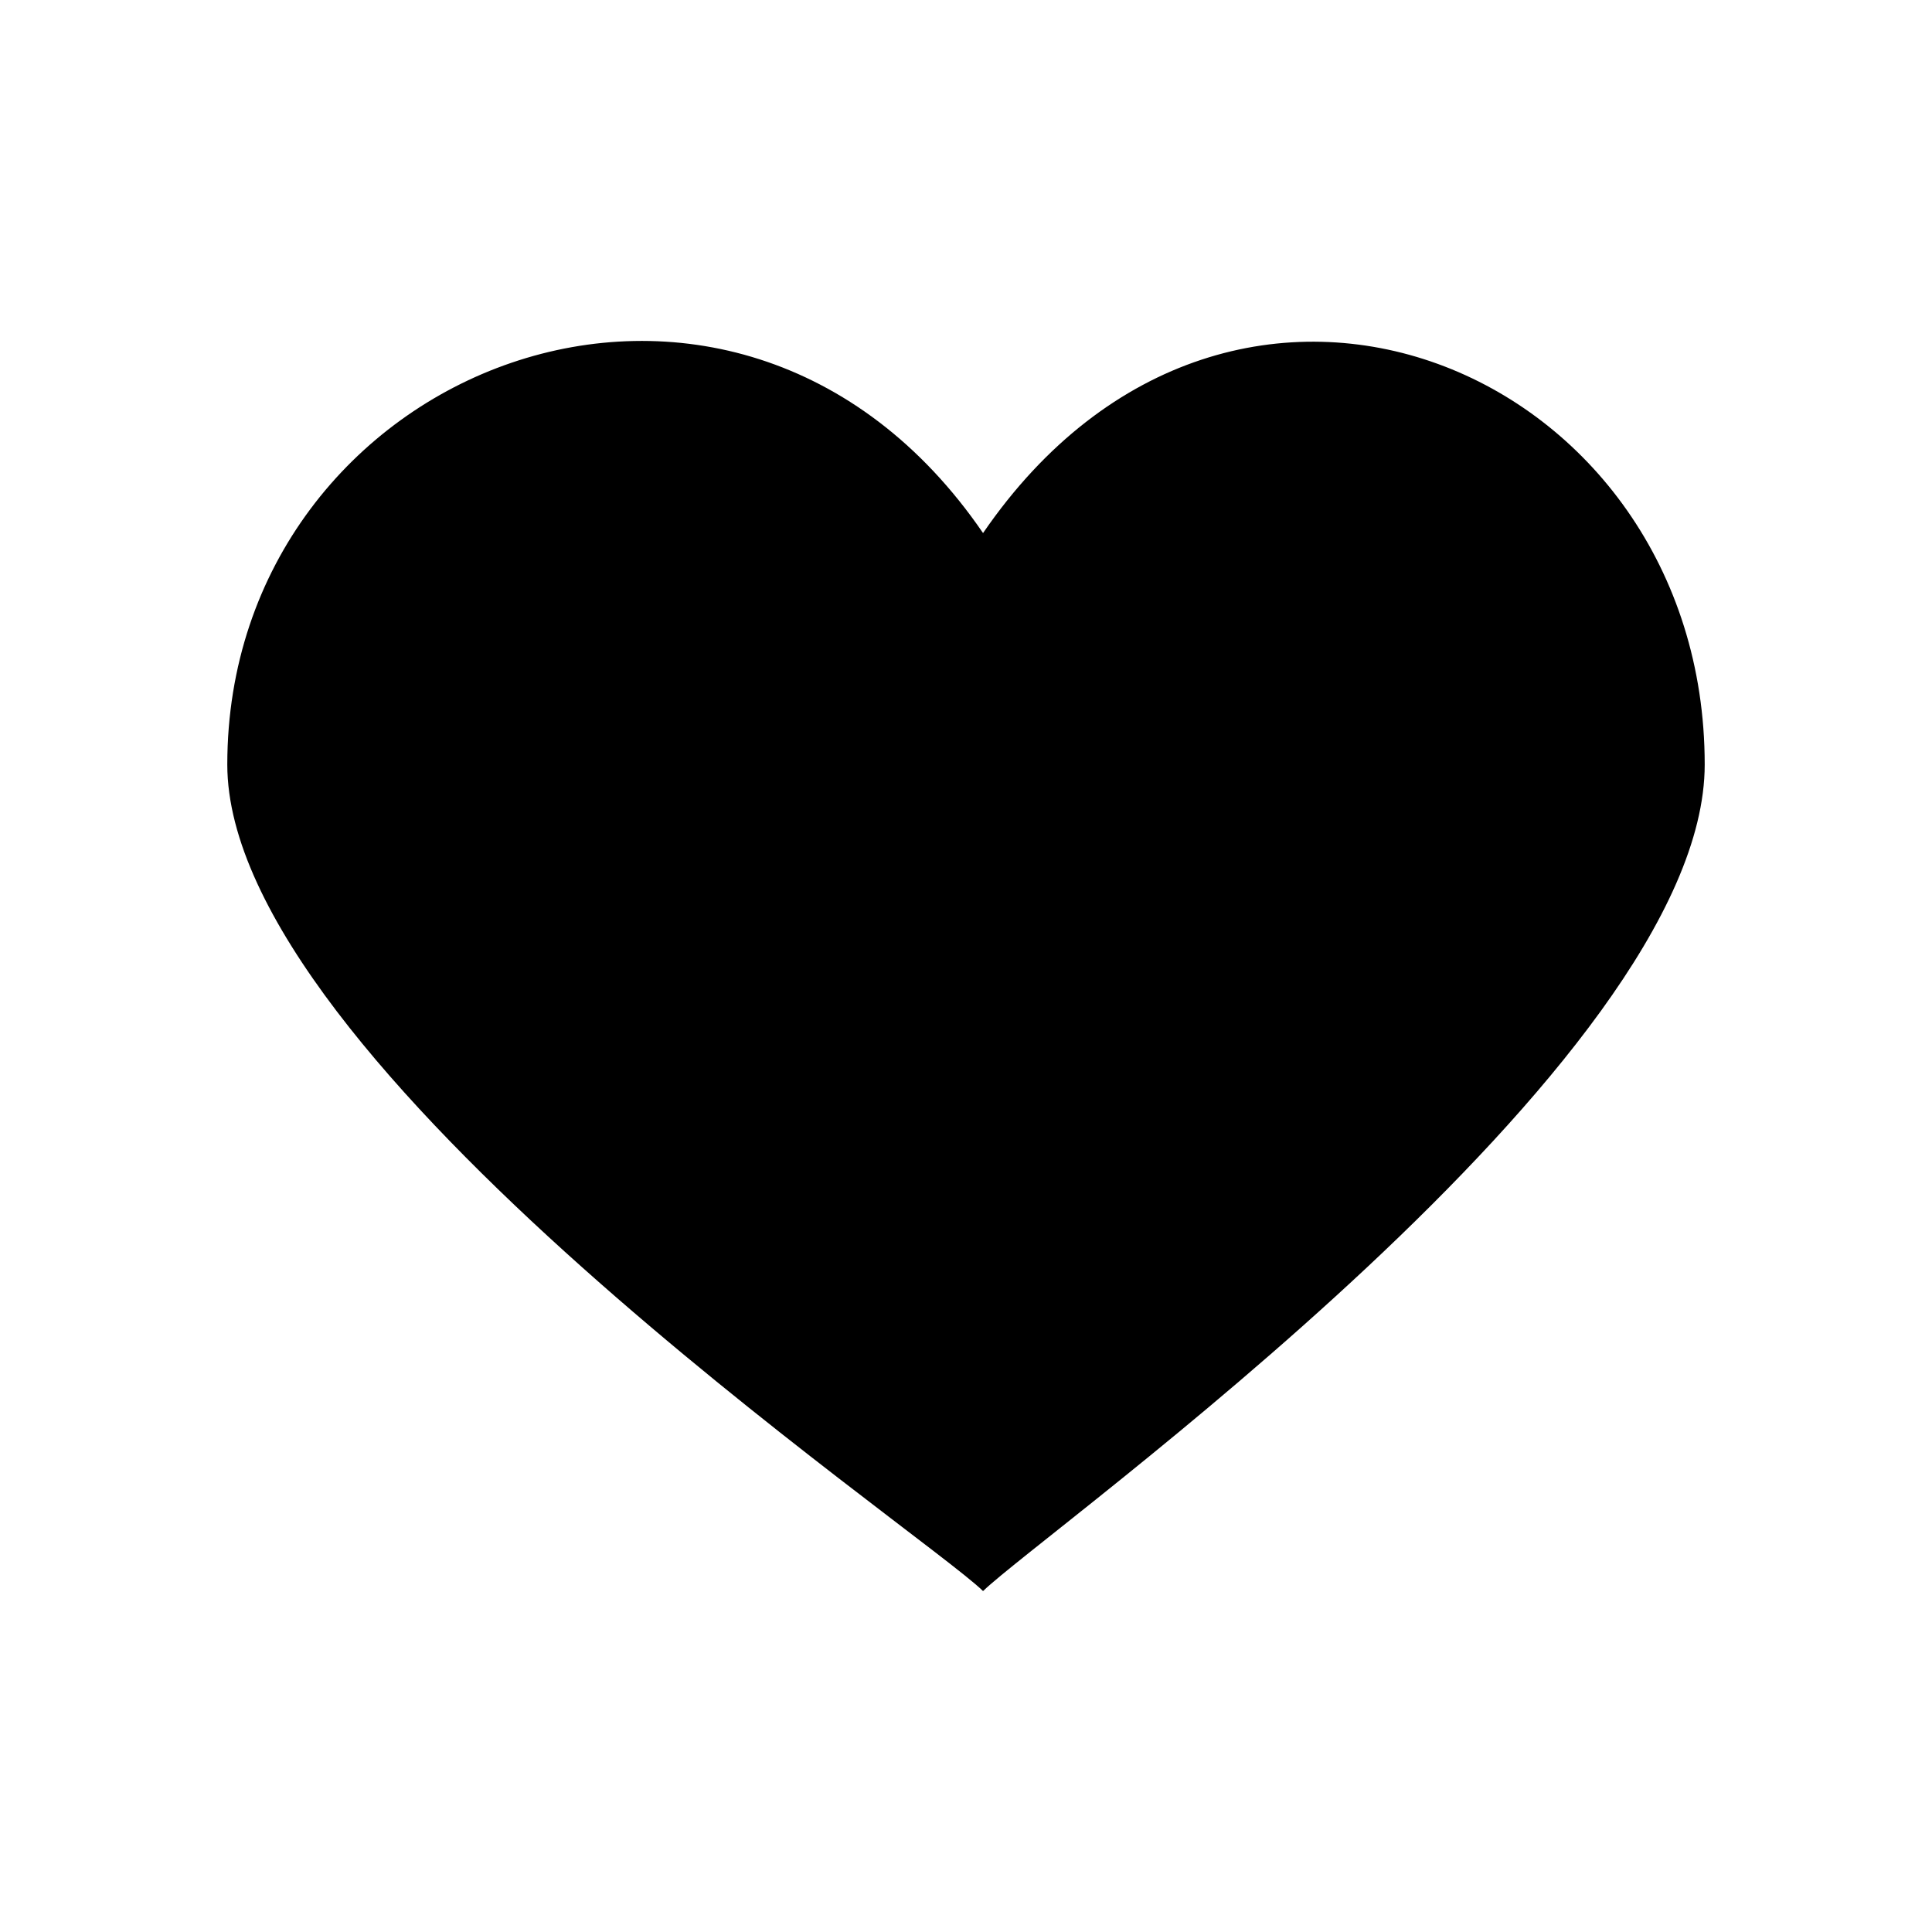 <svg width="34" height="34" viewBox="0 0 34 34" xmlns="http://www.w3.org/2000/svg">
<path d="M17.3 9.381C12.902 2.956 4 6.456 4 13.455C4 18.71 16.204 26.931 17.3 28C18.403 26.931 30 18.71 30 13.455C30 6.509 21.706 2.956 17.3 9.381Z"/>
</svg>
